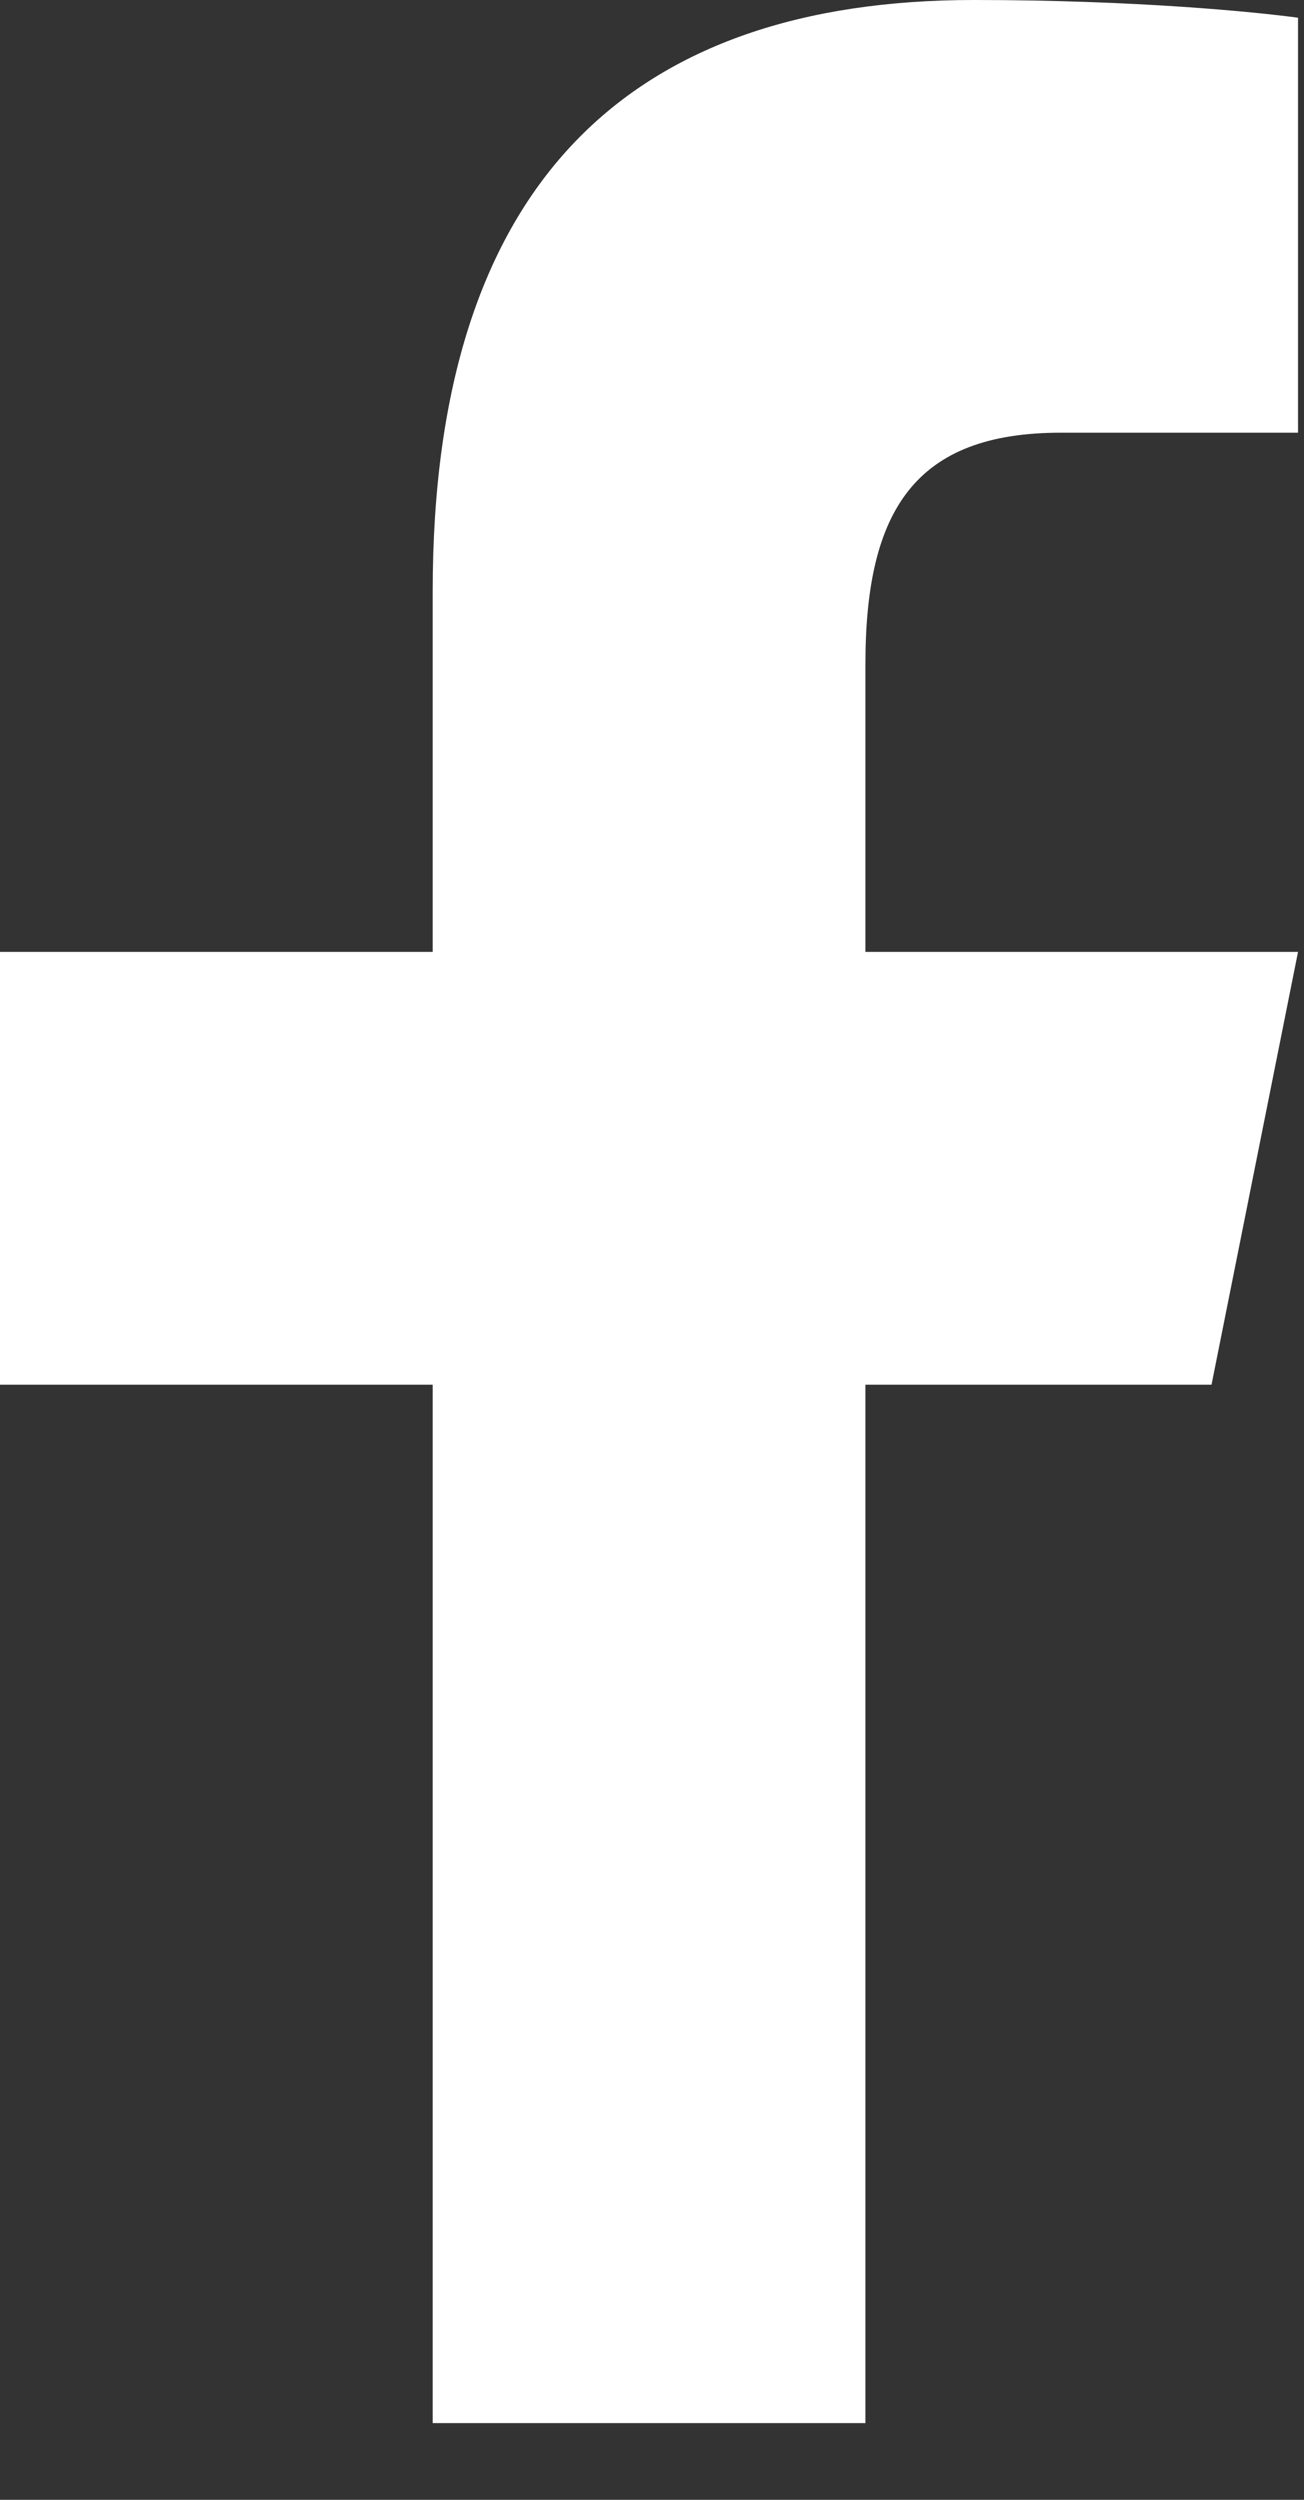 <svg width="12" height="23" viewBox="0 0 12 23" fill="none" xmlns="http://www.w3.org/2000/svg">
<rect x="0" y="0" width="12" height="23" fill="#333333" stroke="none"/>
<path d="M8.962 0C5.823 0 3.982 1.658 3.982 5.435V8.758H0V12.74H3.982V22.294H7.964V12.74H11.149L11.945 8.758H7.964V6.109C7.964 4.686 8.428 3.981 9.763 3.981H11.945V0.163C11.568 0.112 10.468 0 8.962 0Z" fill="white"/>
</svg>
